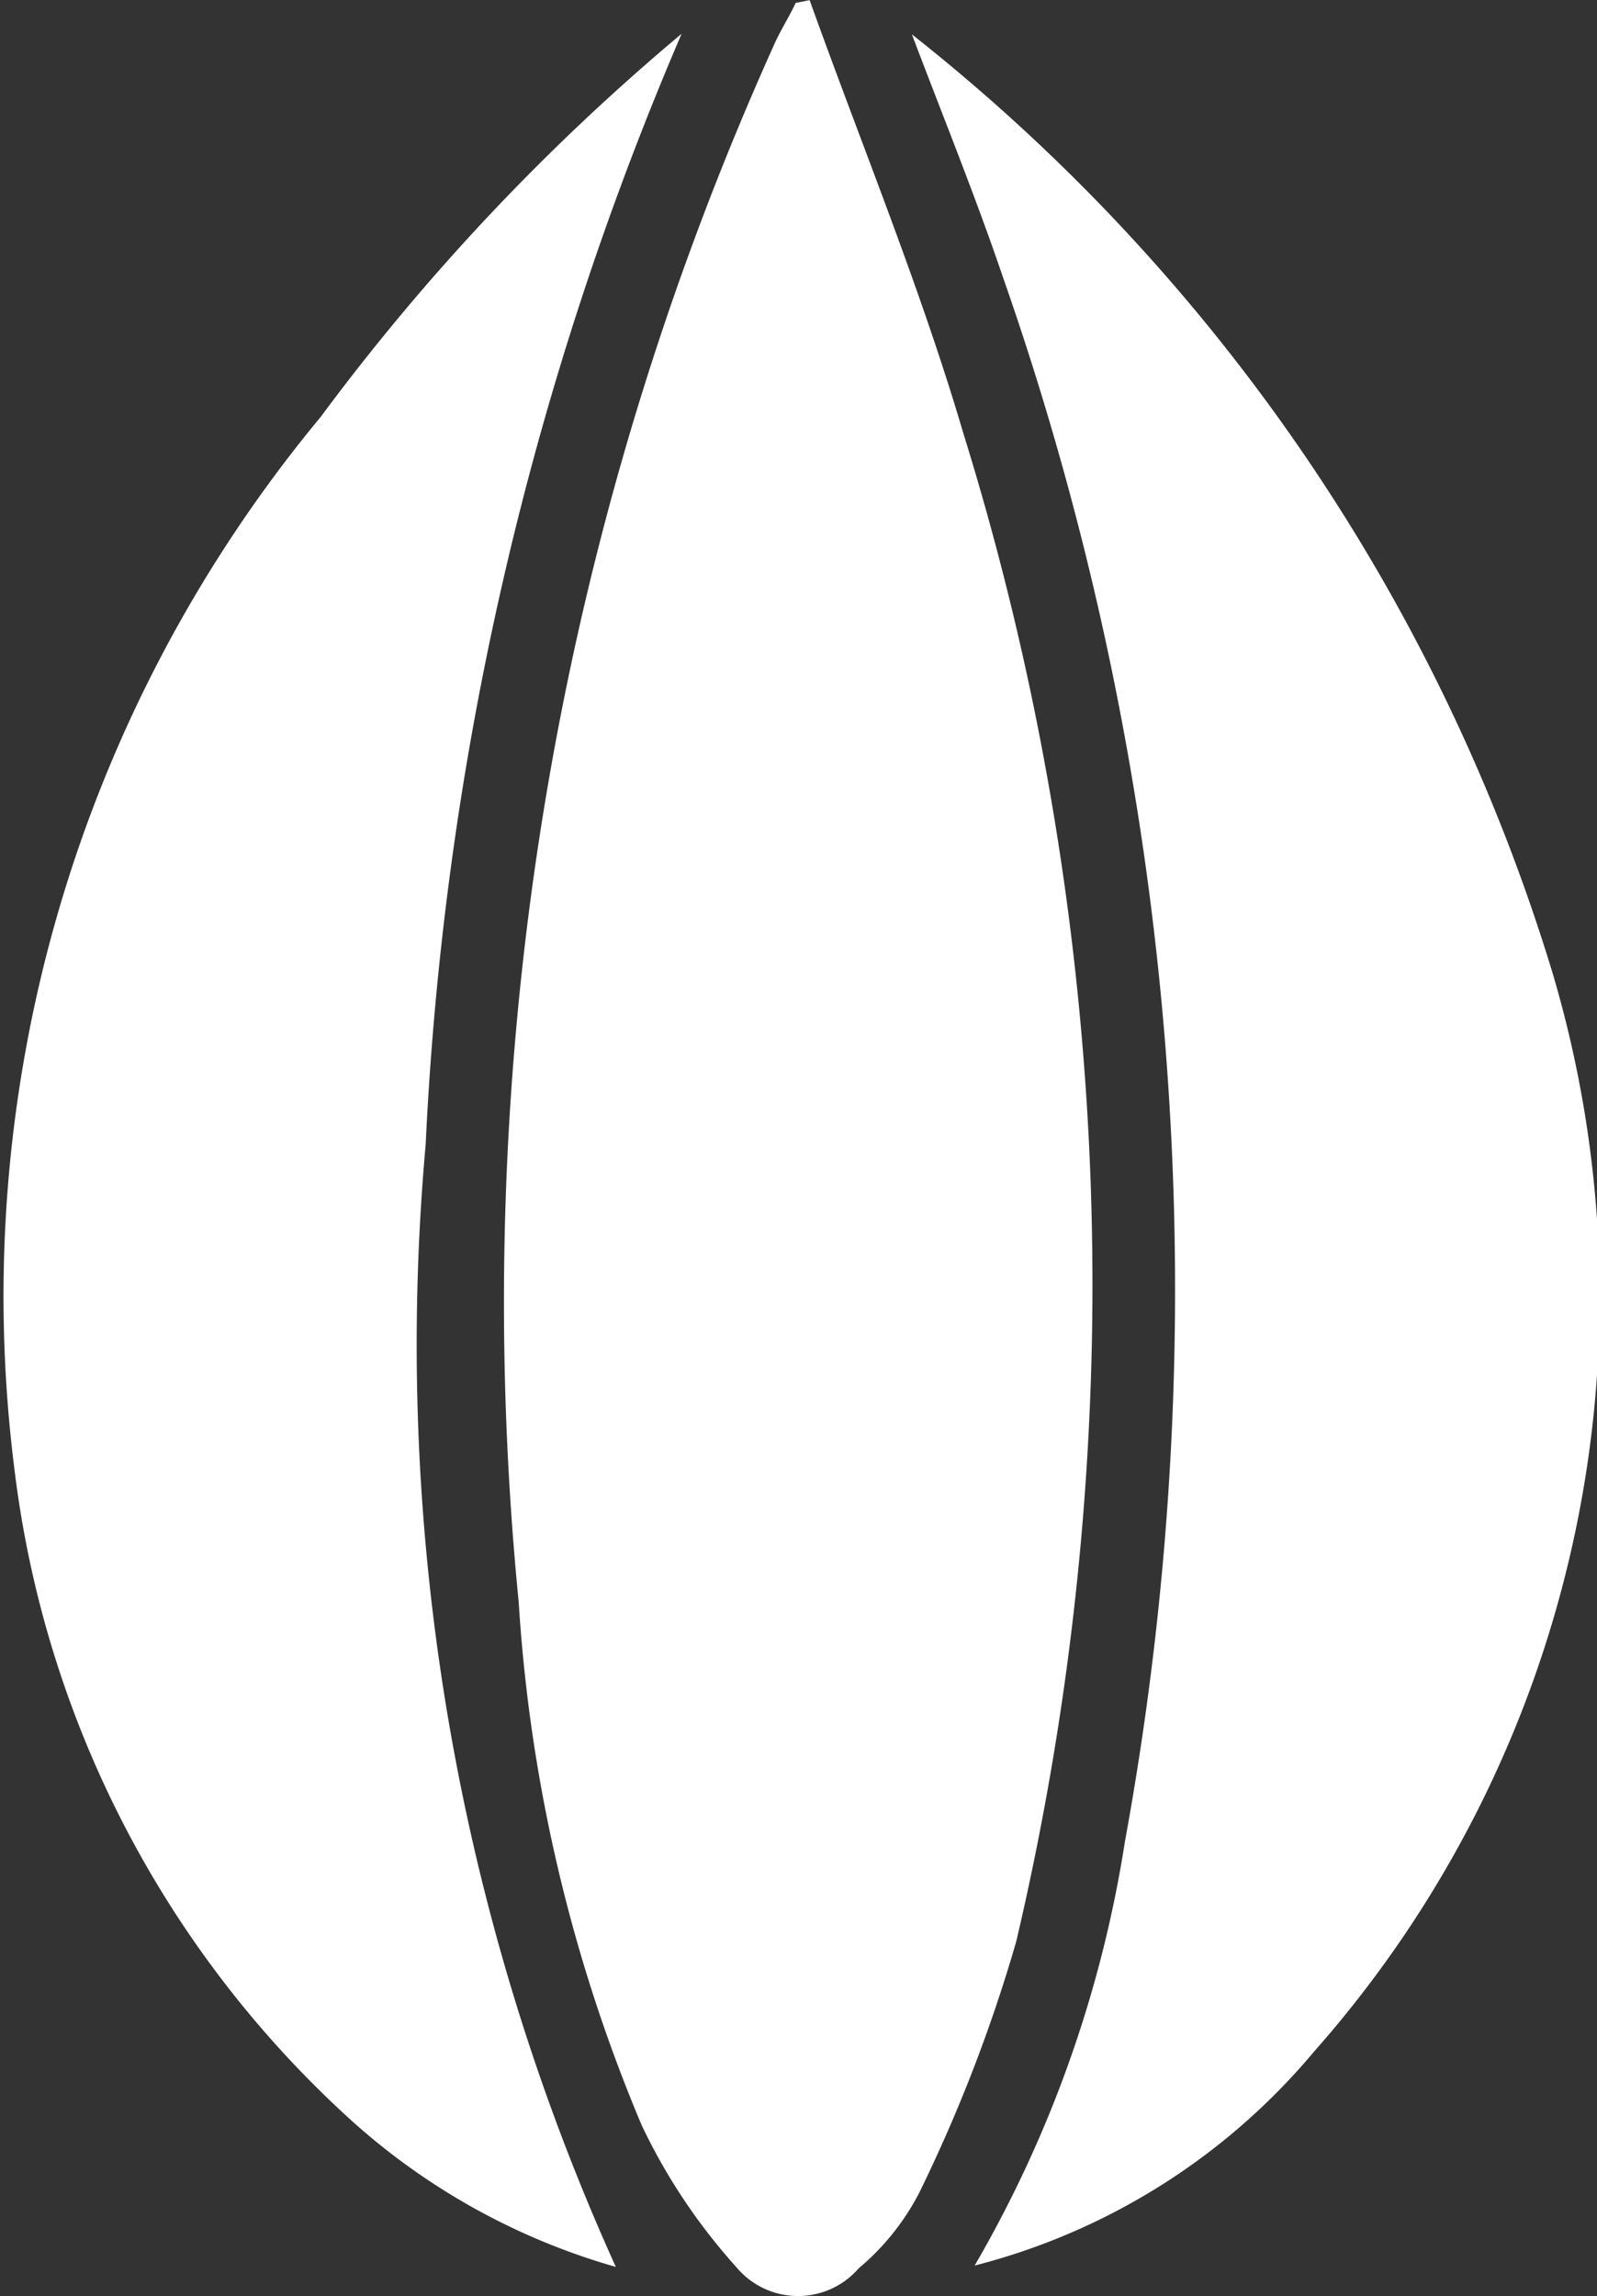 <svg xmlns="http://www.w3.org/2000/svg" width="10.539" height="15.152" viewBox="0 0 10.539 15.152">
  <rect x="0" y="0" width="10.539" height="15.152" fill="#333333" stroke="none"/>
  <g id="Grupo_3859" data-name="Grupo 3859" transform="translate(-274.207 -180.576)">
    <path id="Caminho_107" data-name="Caminho 107" d="M327.463,180.577c.341.952.729,1.889,1.014,2.857a18.938,18.938,0,0,1,.349,9.955,10.2,10.2,0,0,1-.639,1.655,1.619,1.619,0,0,1-.4.5.53.53,0,0,1-.809-.009,3.889,3.889,0,0,1-.623-.934,10.569,10.569,0,0,1-.812-3.453,20.2,20.2,0,0,1,1.685-10.276c.042-.095.1-.185.143-.277Z" transform="translate(-47.913)" fill="#fff"/>
    <path id="Caminho_108" data-name="Caminho 108" d="M366.892,184.053a12.523,12.523,0,0,1,4.223,6.178,7.515,7.515,0,0,1-1.57,7.134,4.315,4.315,0,0,1-2.239,1.411,8.018,8.018,0,0,0,.992-2.8,20.213,20.213,0,0,0-.806-10.323C367.308,185.112,367.093,184.585,366.892,184.053Z" transform="translate(-86.667 -3.25)" fill="#fff"/>
    <path id="Caminho_109" data-name="Caminho 109" d="M278.271,198.744a4.413,4.413,0,0,1-1.795-1.012,6.921,6.921,0,0,1-2.172-4.238,9.089,9.089,0,0,1,2.021-6.96,14.7,14.7,0,0,1,2.38-2.526,21.093,21.093,0,0,0-1.689,7.331A14.748,14.748,0,0,0,278.271,198.744Z" transform="translate(0 -3.209)" fill="#fff"/>
  </g>
</svg>
